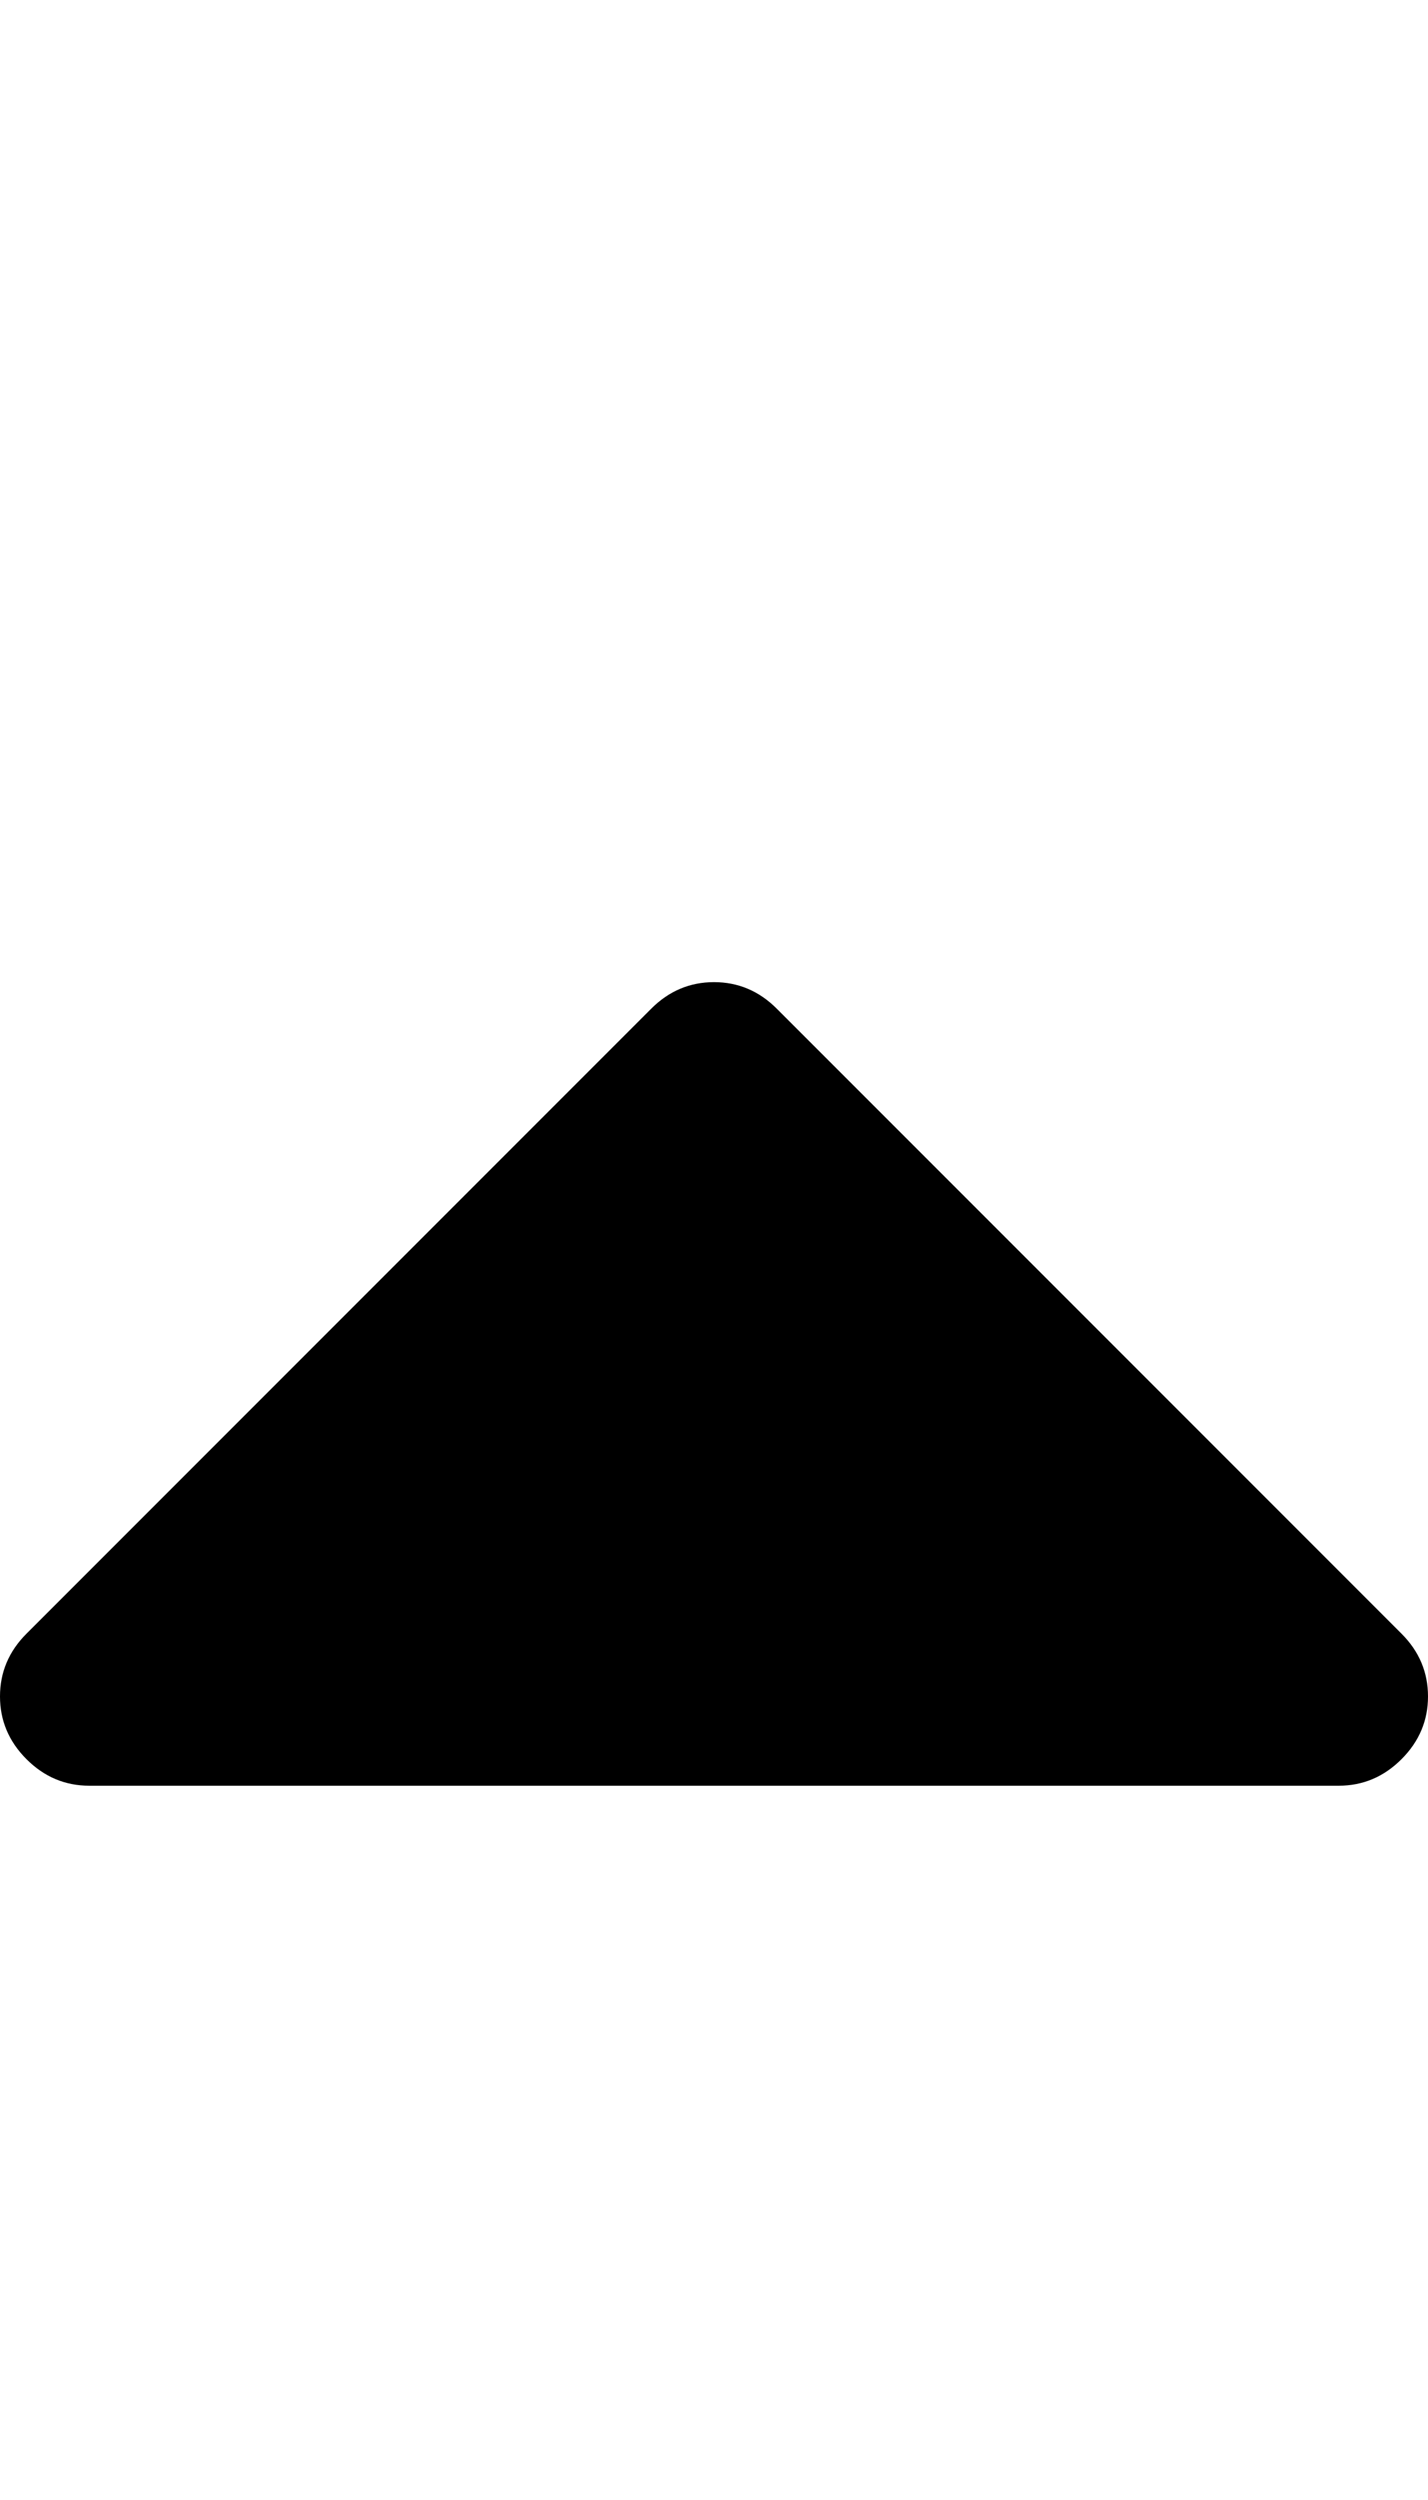 <svg version="1.1" xmlns="http://www.w3.org/2000/svg" width="16" height="28" viewBox="0 0 16 28"><path d="M16 19q0 .406-.297.703T15 20H1q-.406 0-.703-.297T0 19t.297-.703l7-7Q7.594 11 8 11t.703.297l7 7Q16 18.594 16 19z"/></svg>